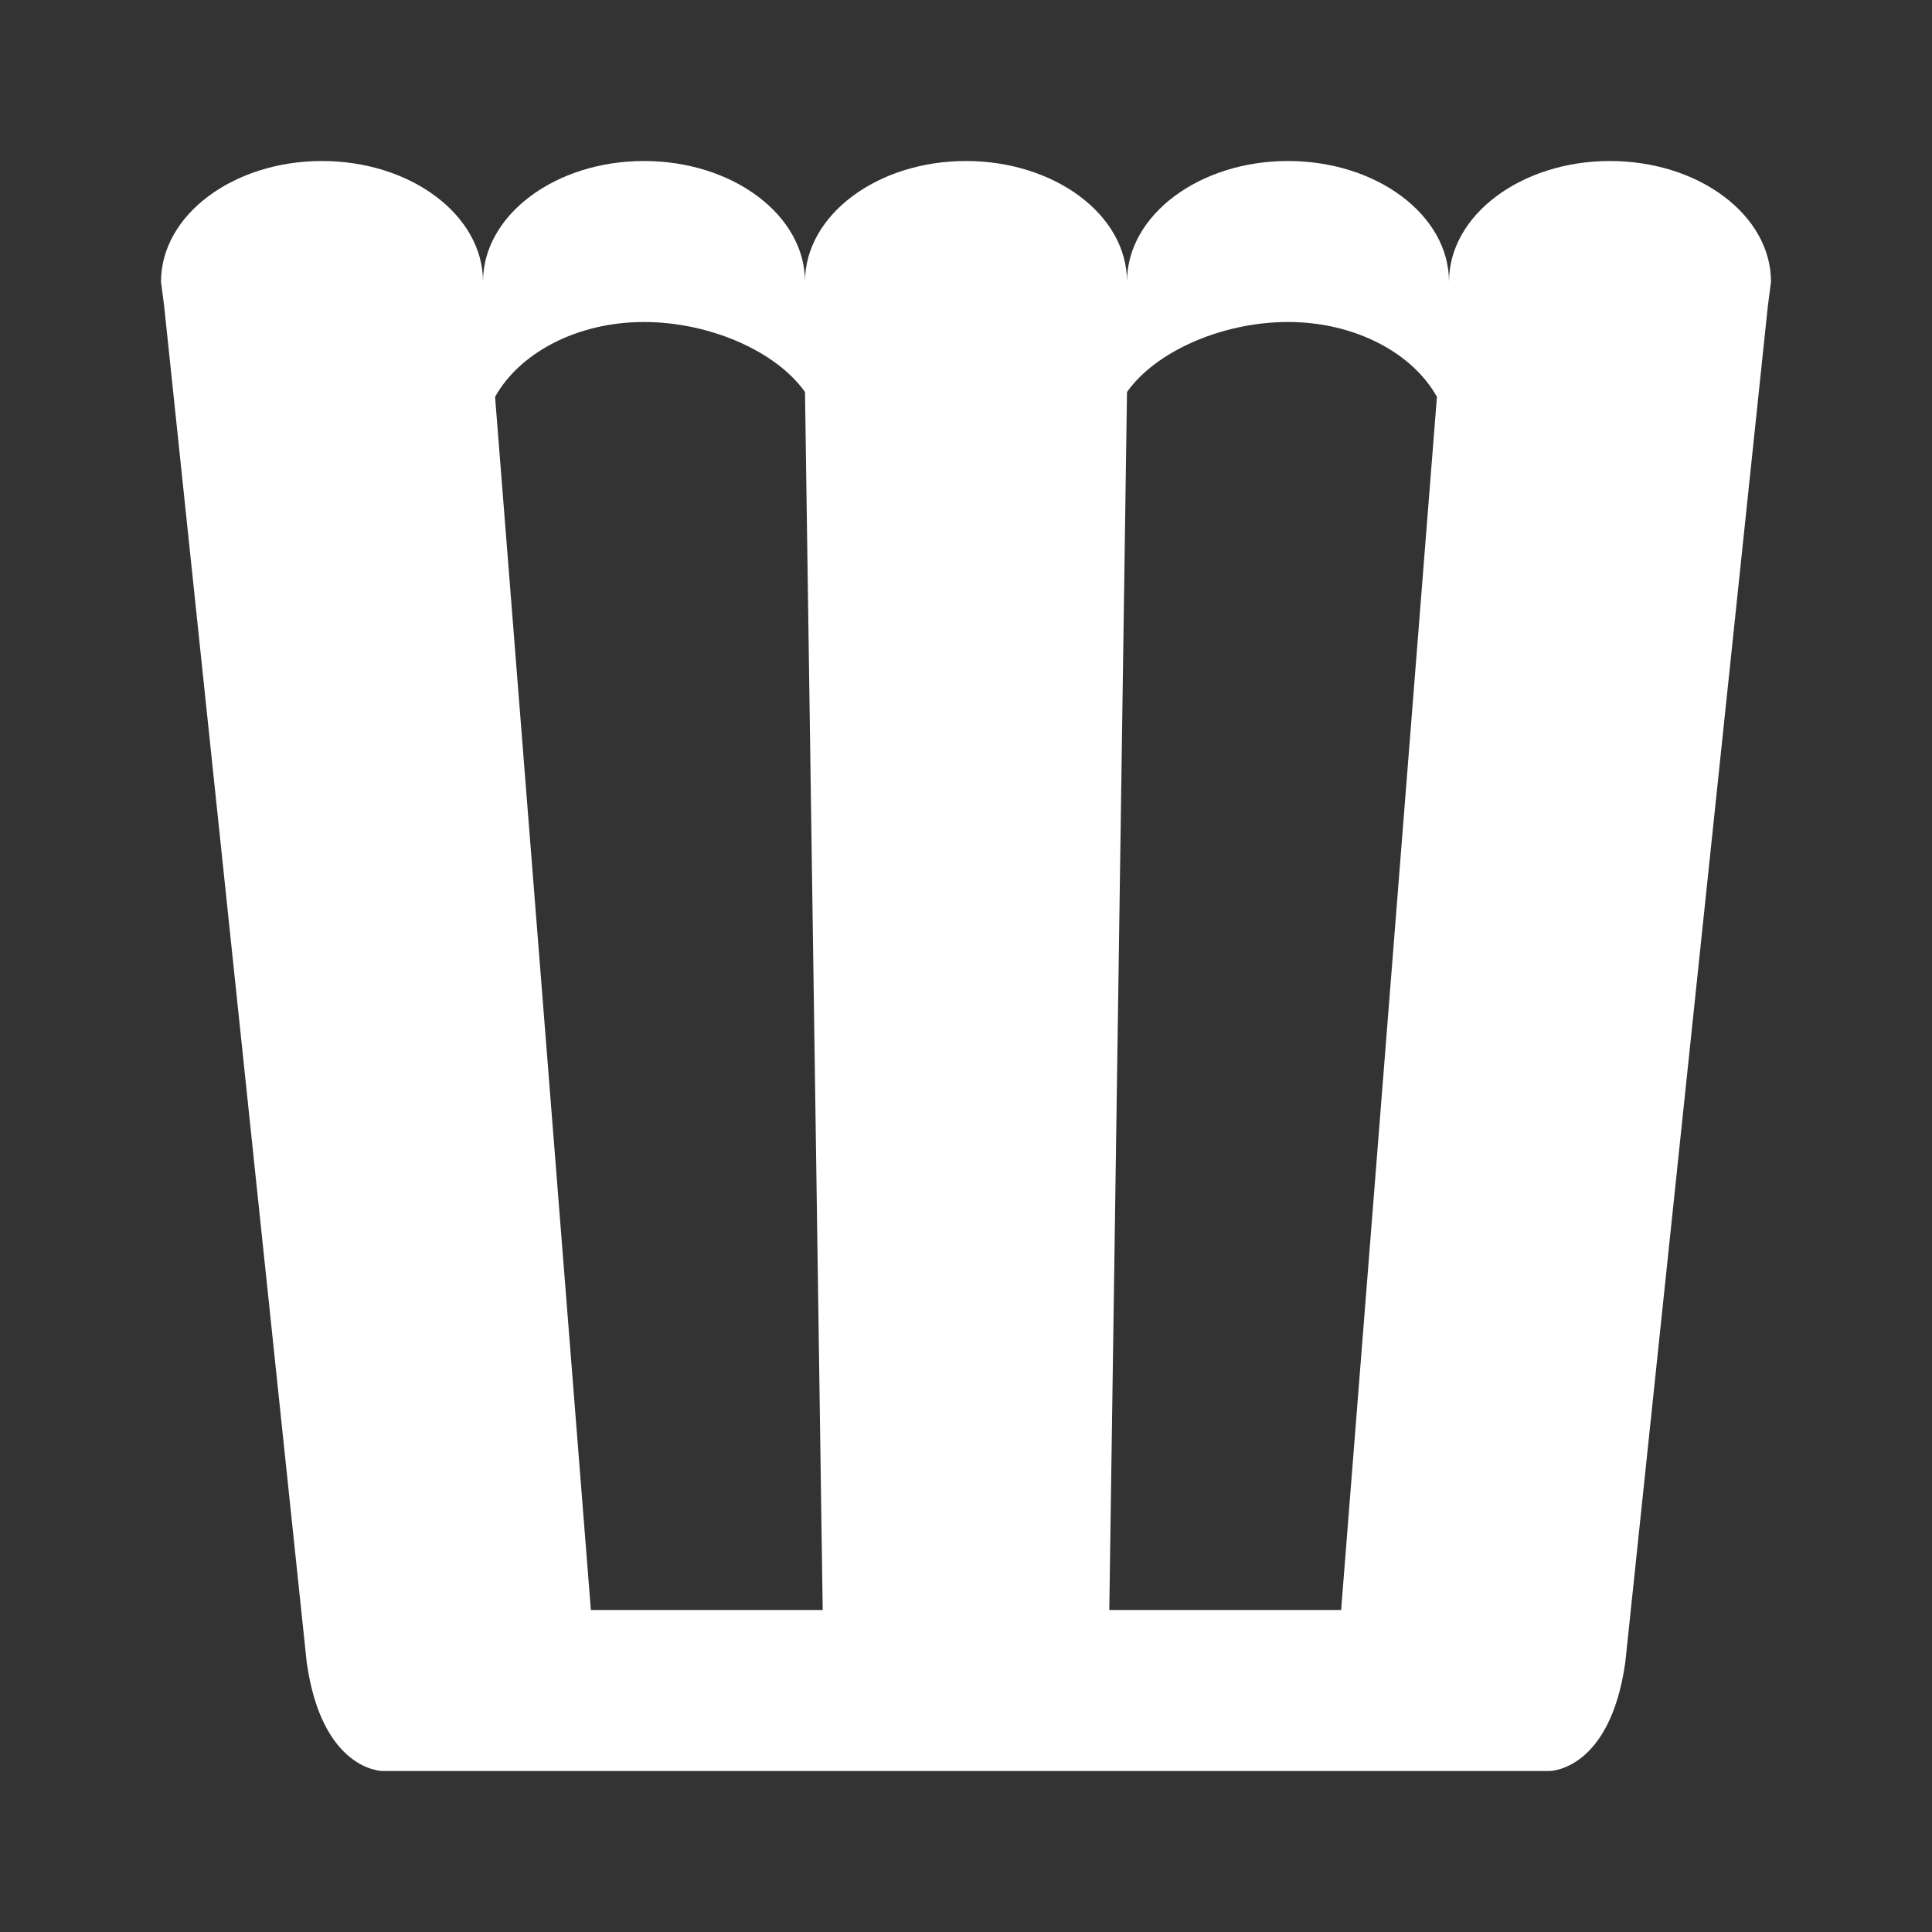 <?xml version="1.0" encoding="UTF-8"?><!DOCTYPE svg PUBLIC "-//W3C//DTD SVG 1.1//EN" "http://www.w3.org/Graphics/SVG/1.1/DTD/svg11.dtd"><svg xmlns="http://www.w3.org/2000/svg" xmlns:xlink="http://www.w3.org/1999/xlink" version="1.1" id="mdi-popcorn" width="24" height="24" viewBox="0 0 24 24"><rect x="0" y="0" width="24" height="24" fill="#333333" stroke="none"/><path fill="#ffffff" d="M7,22H4.75C4.75,22 4,22 3.81,20.65L2.04,3.81L2,3.5C2,2.67 2.9,2 4,2C5.1,2 6,2.67 6,3.5C6,2.67 6.9,2 8,2C9.1,2 10,2.67 10,3.5C10,2.67 10.9,2 12,2C13.09,2 14,2.66 14,3.5V3.5C14,2.67 14.9,2 16,2C17.1,2 18,2.67 18,3.5C18,2.67 18.9,2 20,2C21.1,2 22,2.67 22,3.5L21.96,3.81L20.19,20.65C20,22 19.25,22 19.25,22H17L16.5,22H13.75L10.25,22H7.5L7,22M17.85,4.93C17.55,4.39 16.84,4 16,4C15.19,4 14.36,4.36 14,4.87L13.78,20H16.66L17.85,4.93M10,4.87C9.64,4.36 8.81,4 8,4C7.16,4 6.45,4.39 6.15,4.93L7.34,20H10.22L10,4.87Z" /></svg>
